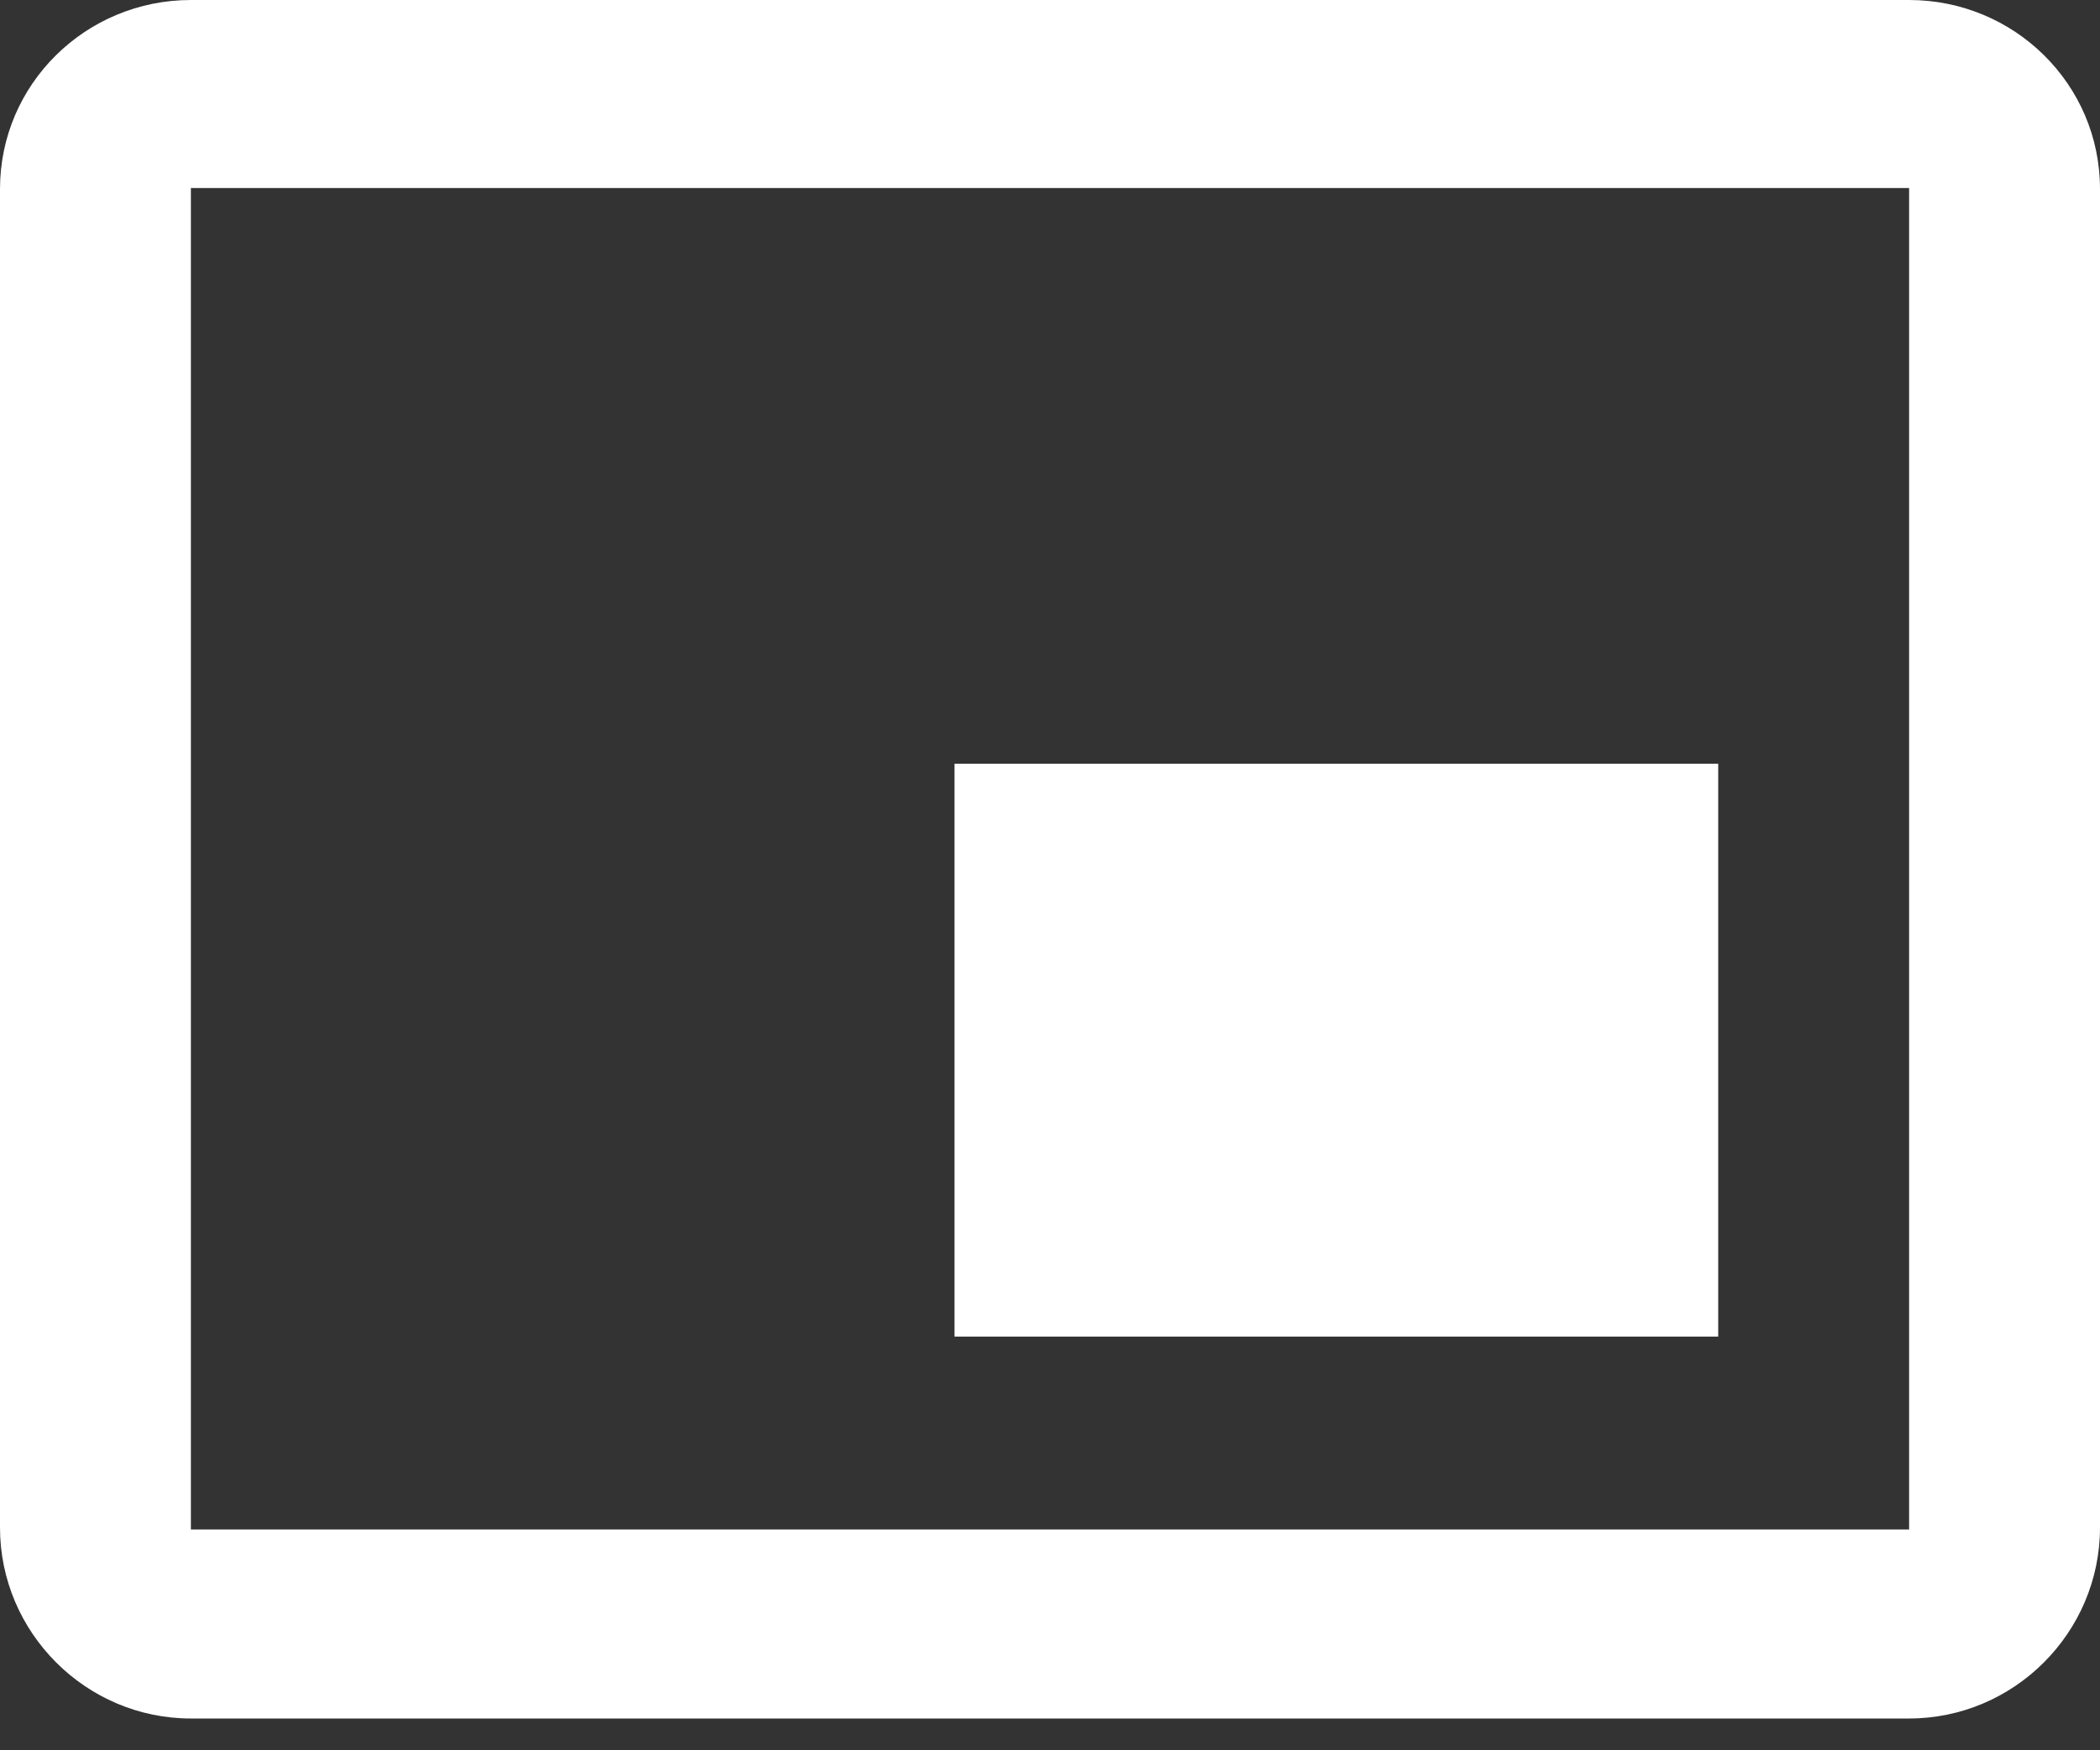 <svg width="30" height="25" viewBox="0 0 30 25" fill="none" xmlns="http://www.w3.org/2000/svg">
<rect x="0" y="0" width="30" height="25" fill="#333333" stroke="none"/>
<path d="M24.546 10.909H13.636V19.091H24.546V10.909ZM30 21.818V2.7C30 1.2 28.773 0 27.273 0H2.727C1.227 0 0 1.2 0 2.7V21.818C0 23.318 1.227 24.546 2.727 24.546H27.273C28.773 24.546 30 23.318 30 21.818ZM27.273 21.846H2.727V2.686H27.273V21.846Z" fill="white"/>
</svg>

